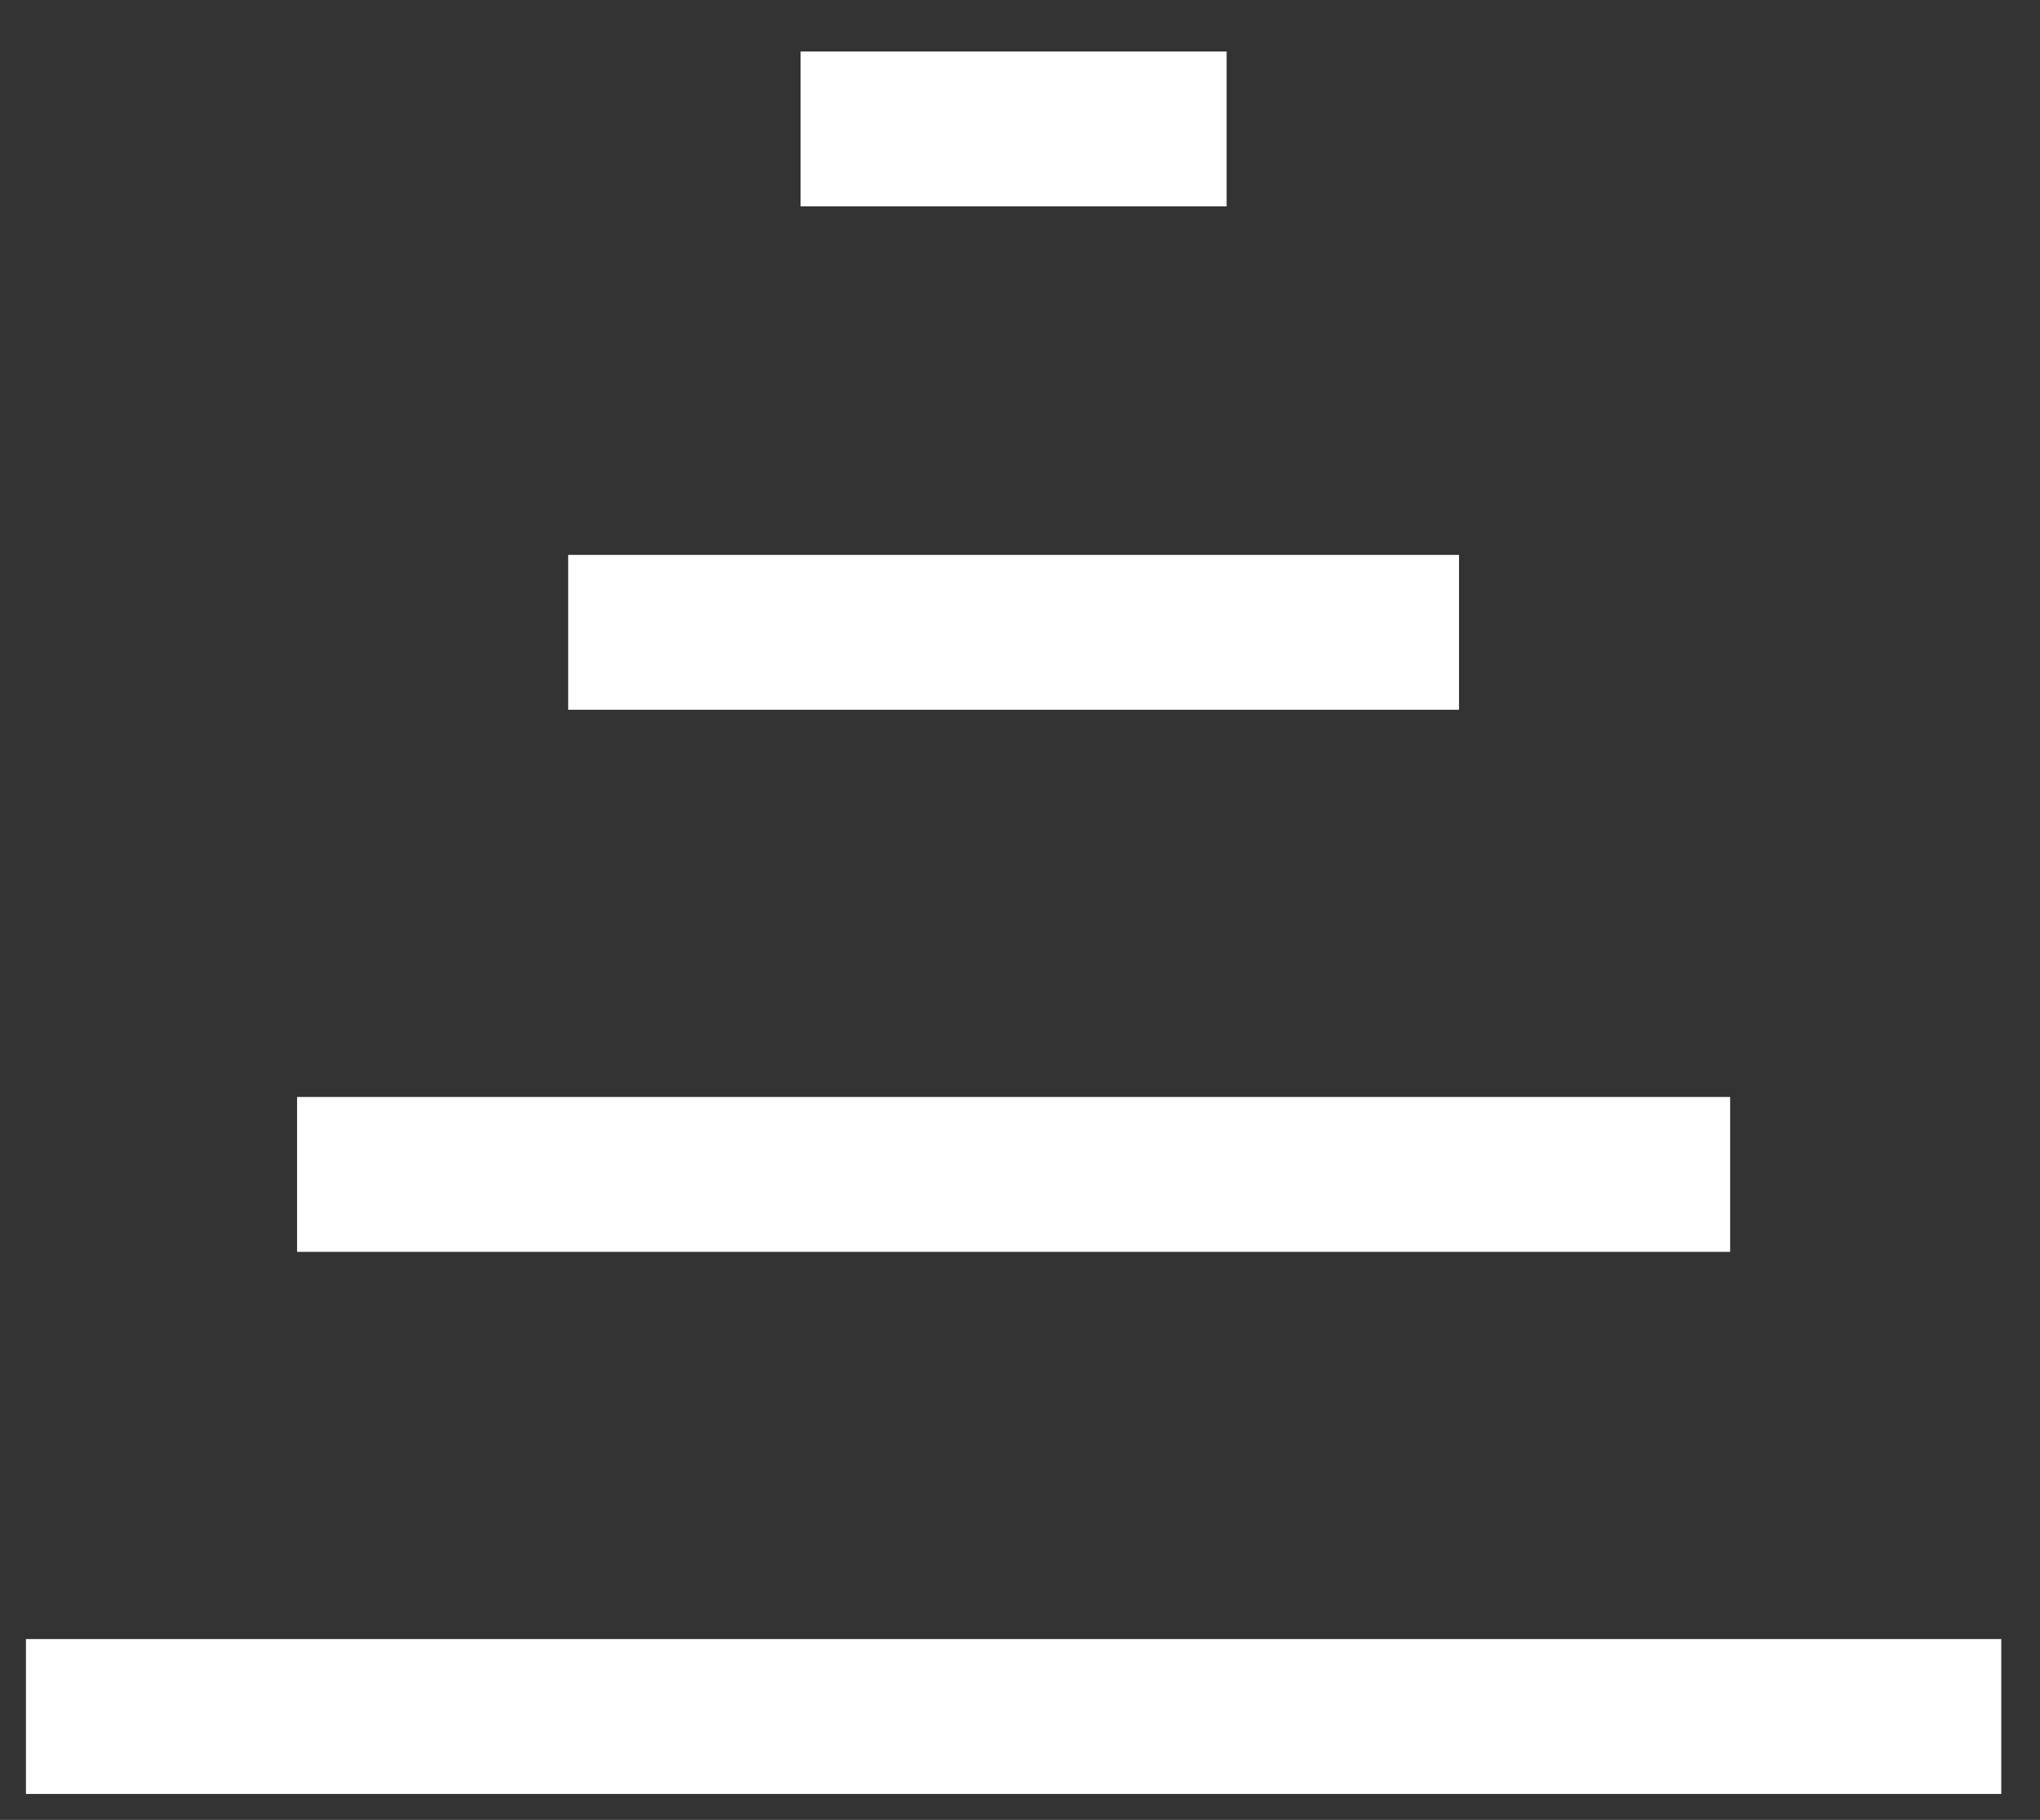 <?xml version="1.0" encoding="UTF-8" standalone="no"?>
<svg
   xmlns:dc="http://purl.org/dc/elements/1.1/"
   xmlns:cc="http://creativecommons.org/ns#"
   xmlns:rdf="http://www.w3.org/1999/02/22-rdf-syntax-ns#"
   xmlns:svg="http://www.w3.org/2000/svg"
   xmlns="http://www.w3.org/2000/svg"
   xmlns:sodipodi="http://sodipodi.sourceforge.net/DTD/sodipodi-0.dtd"
   xmlns:inkscape="http://www.inkscape.org/namespaces/inkscape"
   id="panino"
   viewBox="0 0 52.67 47"
   version="1.1"
   sodipodi:docname="menu_regioni_white.svg"
   inkscape:version="0.92.4 (5da689c313, 2019-01-14)">
  <rect x="0" y="0" width="52.67" height="47" fill="#333333" stroke="none"/>
  <sodipodi:namedview
     pagecolor="#ffffff"
     bordercolor="#666666"
     borderopacity="1"
     objecttolerance="10"
     gridtolerance="10"
     guidetolerance="10"
     inkscape:pageopacity="0"
     inkscape:pageshadow="2"
     inkscape:window-width="1920"
     inkscape:window-height="1001"
     id="namedview17"
     showgrid="false"
     inkscape:pagecheckerboard="true"
     inkscape:zoom="5.0212766"
     inkscape:cx="-3.9361874"
     inkscape:cy="23.5"
     inkscape:window-x="-9"
     inkscape:window-y="-9"
     inkscape:window-maximized="1"
     inkscape:current-layer="panino" />
  <defs
     id="defs4">
    <style
       id="style2">.cls-1{fill:none;stroke:#000;stroke-miterlimit:10;stroke-width:4px;}</style>
  </defs>
  <title
     id="title6">Tavola disegno 3</title>
  <line
     class="cls-1"
     x1="20.67"
     y1="3.33"
     x2="31.67"
     y2="3.33"
     id="line8"
     style="fill:#ffffff;fill-opacity:1;stroke:#ffffff;stroke-opacity:1" />
  <line
     class="cls-1"
     x1="14.67"
     y1="16.33"
     x2="37.67"
     y2="16.33"
     id="line10"
     style="fill:#ffffff;fill-opacity:1;stroke:#ffffff;stroke-opacity:1" />
  <line
     class="cls-1"
     x1="44.67"
     y1="30.33"
     x2="7.67"
     y2="30.33"
     id="line12"
     style="fill:#ffffff;fill-opacity:1;stroke:#ffffff;stroke-opacity:1" />
  <line
     class="cls-1"
     x1="51.67"
     y1="44.33"
     x2="0.67"
     y2="44.33"
     id="line14"
     style="fill:#ffffff;fill-opacity:1;stroke:#ffffff;stroke-opacity:1" />
</svg>
